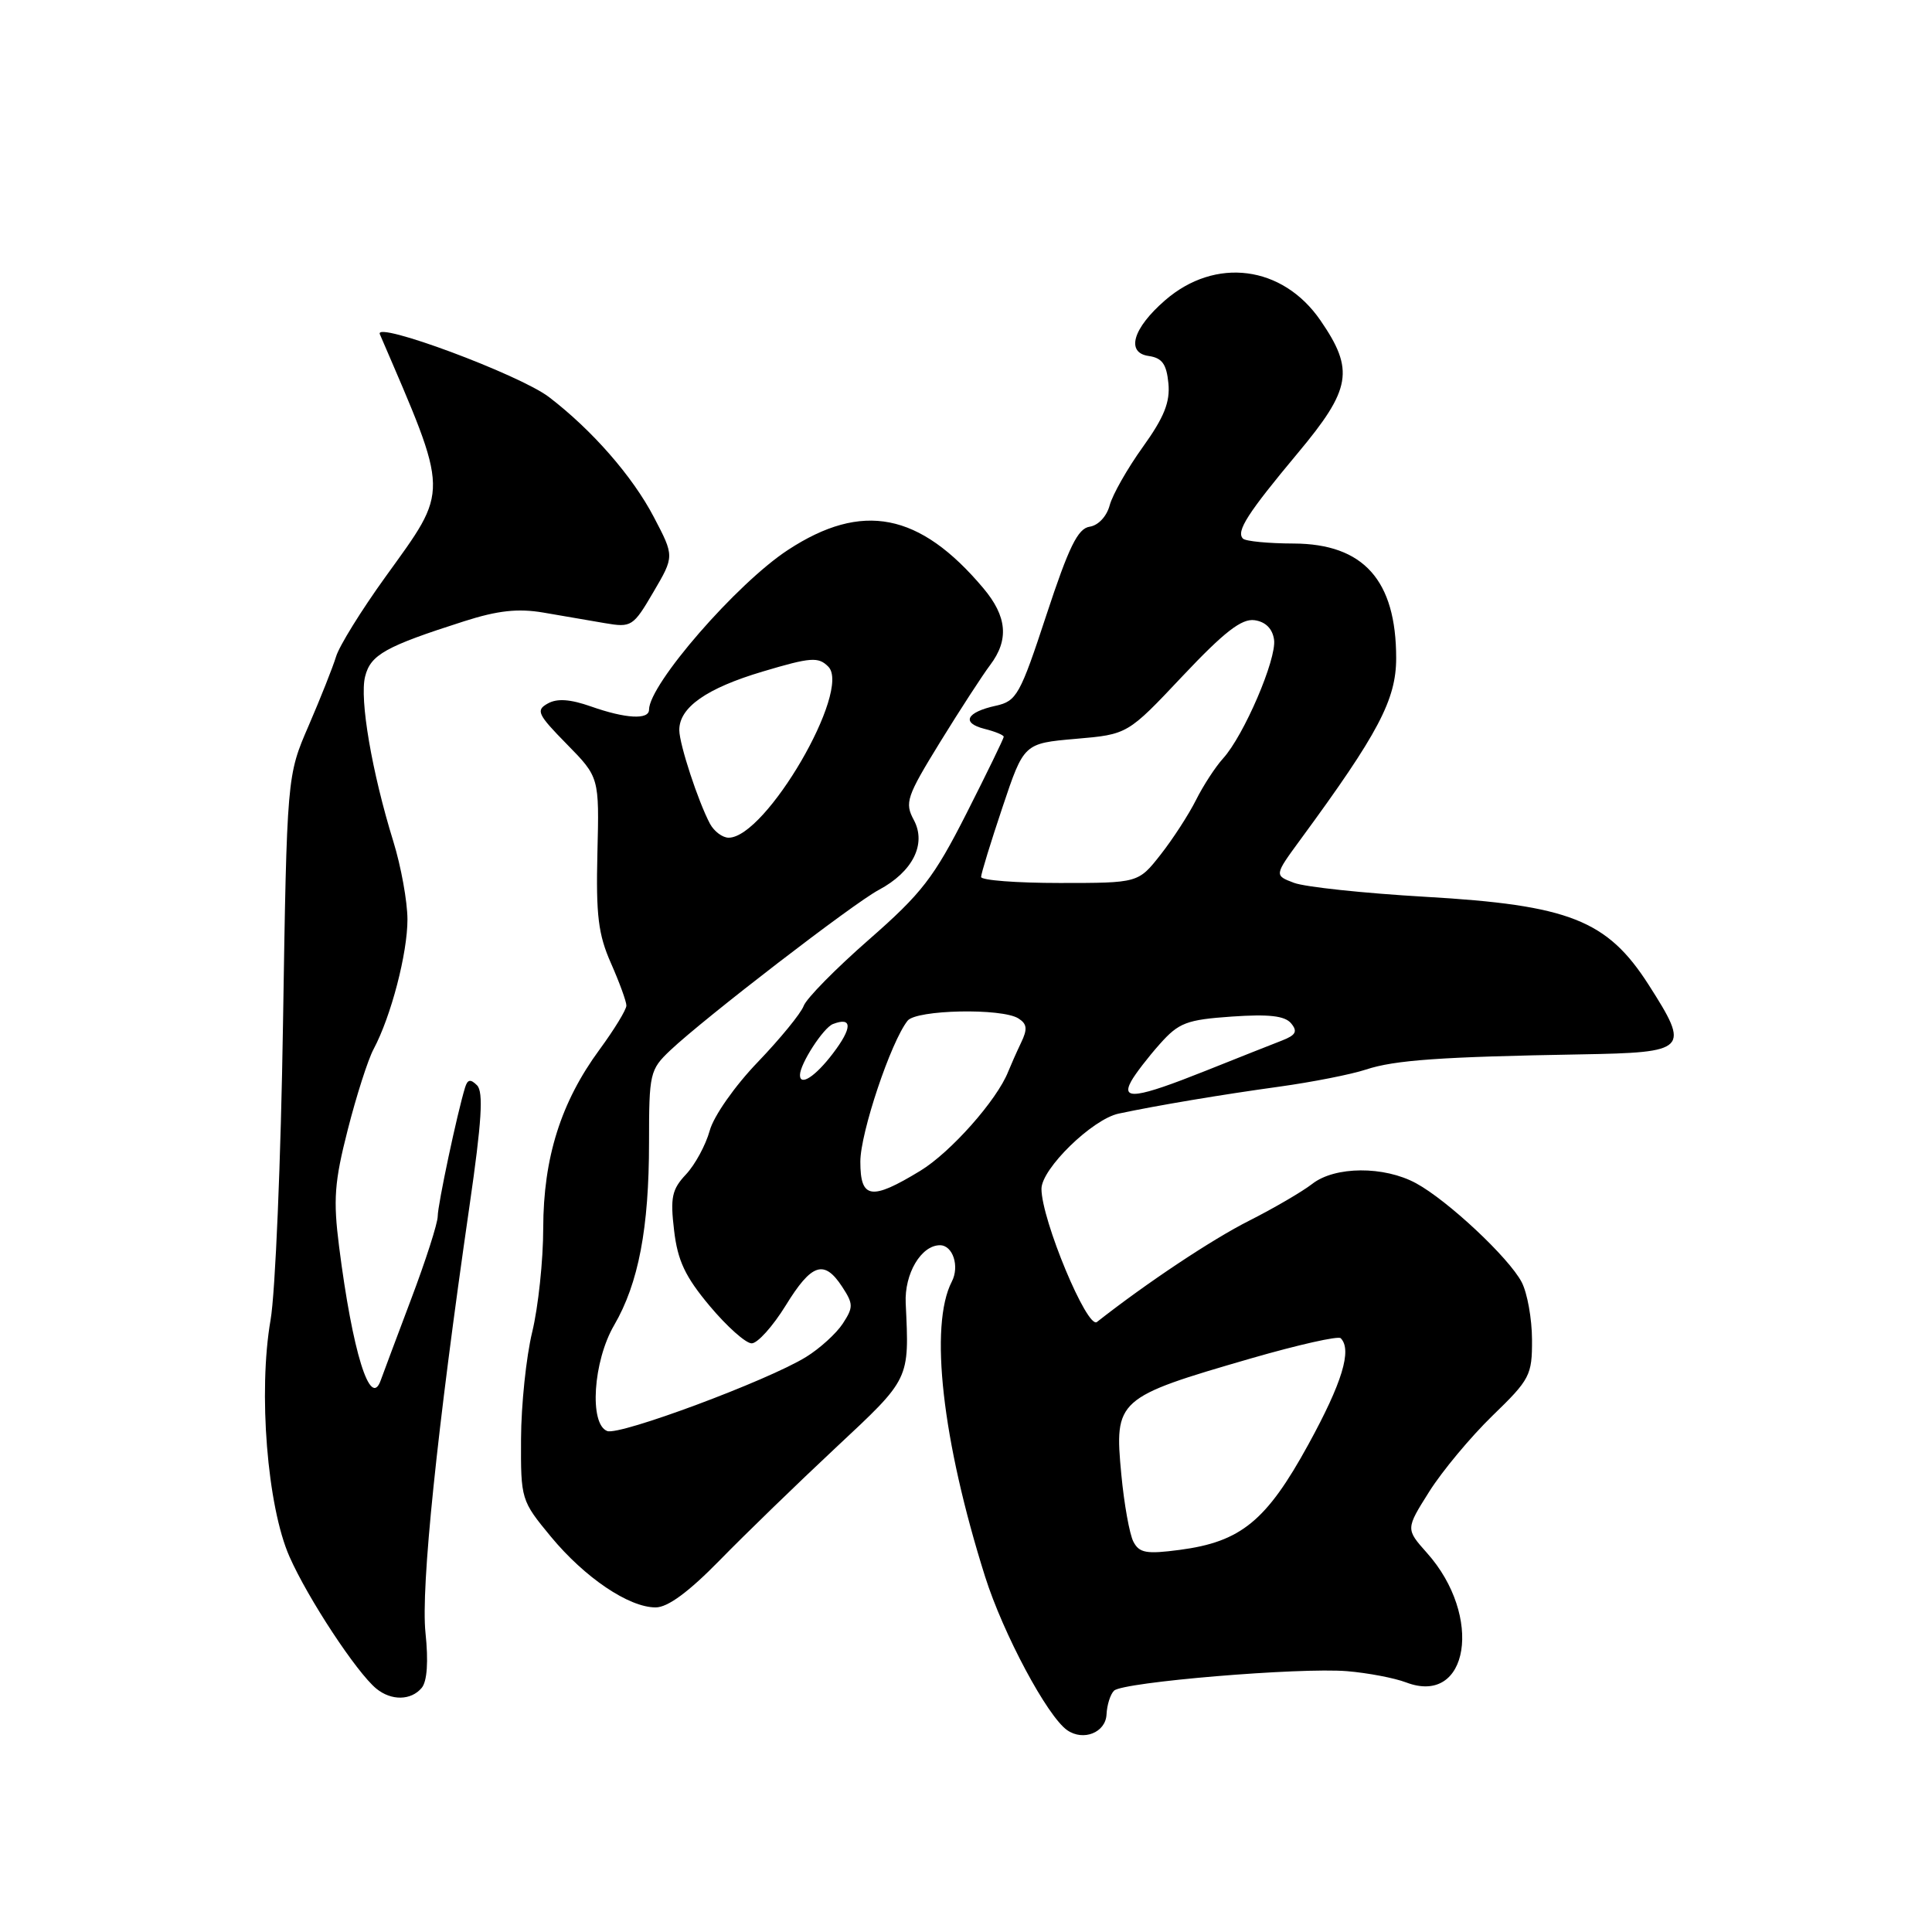 <?xml version="1.0" encoding="UTF-8" standalone="no"?>
<!DOCTYPE svg PUBLIC "-//W3C//DTD SVG 1.1//EN" "http://www.w3.org/Graphics/SVG/1.1/DTD/svg11.dtd" >
<svg xmlns="http://www.w3.org/2000/svg" xmlns:xlink="http://www.w3.org/1999/xlink" version="1.1" viewBox="0 0 256 256">
 <g >
 <path fill="currentColor"
d=" M 146.62 227.18 C 146.68 225.91 147.13 224.49 147.62 224.02 C 148.81 222.88 172.24 220.92 178.50 221.44 C 181.25 221.67 184.77 222.34 186.32 222.93 C 194.64 226.10 196.56 214.14 189.07 205.76 C 186.26 202.60 186.26 202.60 189.38 197.65 C 191.10 194.92 194.87 190.40 197.76 187.59 C 202.73 182.78 203.02 182.23 203.00 177.50 C 202.99 174.75 202.38 171.33 201.63 169.89 C 199.94 166.66 191.85 159.08 187.64 156.79 C 183.39 154.48 176.89 154.52 173.88 156.87 C 172.57 157.89 168.80 160.09 165.50 161.76 C 160.60 164.23 151.94 169.99 145.35 175.17 C 144.07 176.18 138.00 161.60 138.00 157.53 C 138.00 154.87 144.73 148.31 148.22 147.56 C 153.29 146.48 161.94 145.03 169.50 143.99 C 173.90 143.38 179.07 142.36 181.00 141.72 C 184.80 140.46 190.96 140.03 209.48 139.71 C 223.67 139.46 223.98 139.14 218.46 130.50 C 212.96 121.91 207.95 119.93 188.85 118.83 C 180.73 118.36 172.90 117.53 171.46 116.98 C 168.84 115.99 168.84 115.99 172.32 111.24 C 182.65 97.17 185.00 92.71 185.00 87.20 C 185.00 76.89 180.68 72.06 171.42 72.02 C 168.07 72.01 165.05 71.72 164.70 71.37 C 163.76 70.42 165.30 68.02 171.96 60.04 C 179.06 51.55 179.49 49.03 174.97 42.46 C 169.96 35.17 161.04 34.01 154.38 39.79 C 150.10 43.50 149.15 46.74 152.21 47.17 C 153.99 47.43 154.57 48.24 154.82 50.79 C 155.06 53.29 154.25 55.30 151.43 59.23 C 149.39 62.07 147.42 65.54 147.04 66.95 C 146.65 68.42 145.53 69.62 144.39 69.79 C 142.82 70.02 141.63 72.45 138.66 81.47 C 135.17 92.09 134.71 92.90 131.97 93.51 C 128.03 94.37 127.33 95.79 130.46 96.58 C 131.86 96.93 133.00 97.40 133.00 97.63 C 133.00 97.85 130.78 102.42 128.07 107.77 C 123.74 116.30 122.15 118.36 115.14 124.50 C 110.74 128.35 106.85 132.30 106.49 133.29 C 106.13 134.27 103.40 137.61 100.42 140.72 C 97.37 143.89 94.57 147.88 94.04 149.82 C 93.51 151.73 92.10 154.33 90.90 155.61 C 89.03 157.60 88.80 158.67 89.32 163.03 C 89.79 167.05 90.79 169.17 94.05 173.06 C 96.33 175.78 98.82 178.00 99.60 178.00 C 100.38 178.00 102.40 175.75 104.10 173.00 C 107.54 167.40 109.20 166.85 111.59 170.50 C 113.08 172.78 113.09 173.21 111.67 175.39 C 110.81 176.70 108.62 178.69 106.80 179.81 C 101.73 182.94 82.10 190.25 80.46 189.62 C 78.05 188.70 78.59 180.37 81.38 175.59 C 84.61 170.04 86.00 162.73 86.00 151.37 C 86.00 142.22 86.11 141.74 88.82 139.17 C 93.34 134.90 113.08 119.70 116.44 117.92 C 120.94 115.52 122.79 111.84 121.09 108.66 C 119.85 106.36 120.12 105.57 124.57 98.33 C 127.22 94.03 130.21 89.43 131.20 88.12 C 133.72 84.78 133.45 81.68 130.29 77.93 C 121.86 67.92 114.24 66.43 104.41 72.87 C 97.63 77.30 86.00 90.69 86.00 94.04 C 86.00 95.40 82.90 95.23 78.31 93.61 C 75.55 92.64 73.82 92.52 72.58 93.22 C 70.97 94.11 71.23 94.66 75.10 98.60 C 79.41 102.99 79.41 102.99 79.16 113.01 C 78.96 121.28 79.27 123.83 80.96 127.64 C 82.08 130.18 83.00 132.70 83.00 133.24 C 83.00 133.79 81.39 136.42 79.43 139.09 C 74.32 146.05 72.00 153.41 71.98 162.73 C 71.98 167.00 71.32 173.20 70.52 176.50 C 69.72 179.80 69.06 186.16 69.04 190.64 C 69.00 198.68 69.05 198.84 72.99 203.61 C 77.47 209.03 83.32 212.99 86.87 212.99 C 88.47 213.00 91.25 210.95 95.37 206.74 C 98.74 203.29 105.66 196.58 110.75 191.82 C 120.64 182.58 120.49 182.88 120.01 172.67 C 119.83 168.77 122.06 165.00 124.55 165.00 C 126.26 165.00 127.17 167.80 126.12 169.82 C 123.12 175.63 124.84 190.88 130.53 208.91 C 132.93 216.49 138.77 227.42 141.41 229.26 C 143.56 230.75 146.50 229.57 146.62 227.18 Z  M 55.88 223.65 C 56.60 222.78 56.78 220.16 56.38 216.36 C 55.75 210.37 57.90 189.55 62.22 159.73 C 63.83 148.62 64.08 144.68 63.21 143.81 C 62.35 142.95 61.96 143.02 61.63 144.08 C 60.58 147.49 58.00 159.65 58.00 161.16 C 58.00 162.08 56.41 167.03 54.47 172.16 C 52.53 177.30 50.72 182.14 50.44 182.92 C 49.07 186.76 46.71 179.17 44.93 165.17 C 44.14 158.96 44.31 156.61 46.08 149.69 C 47.22 145.21 48.76 140.40 49.50 139.02 C 51.82 134.67 54.00 126.30 53.99 121.81 C 53.98 119.44 53.14 114.80 52.12 111.50 C 49.28 102.33 47.62 92.63 48.38 89.64 C 49.10 86.75 51.08 85.65 61.50 82.32 C 65.97 80.89 68.64 80.60 72.00 81.17 C 74.47 81.59 78.14 82.22 80.15 82.57 C 83.67 83.17 83.90 83.03 86.58 78.45 C 89.36 73.71 89.36 73.71 86.64 68.52 C 83.81 63.10 78.44 56.97 72.74 52.61 C 68.83 49.63 49.55 42.46 50.33 44.28 C 59.61 65.86 59.59 64.61 51.03 76.50 C 47.86 80.90 44.94 85.62 44.53 87.00 C 44.11 88.38 42.48 92.49 40.90 96.15 C 38.02 102.79 38.02 102.79 37.50 135.61 C 37.22 153.66 36.48 171.34 35.85 174.91 C 34.20 184.42 35.41 199.61 38.36 206.27 C 40.81 211.82 47.25 221.60 49.86 223.75 C 51.85 225.38 54.47 225.34 55.88 223.65 Z  M 150.18 204.28 C 149.67 203.30 148.95 199.29 148.58 195.37 C 147.64 185.44 147.95 185.16 165.78 179.99 C 171.98 178.20 177.33 176.99 177.65 177.32 C 179.18 178.85 177.85 183.22 173.37 191.39 C 167.81 201.54 164.43 204.30 156.30 205.37 C 151.90 205.95 150.96 205.78 150.18 204.28 Z  M 114.00 153.92 C 114.00 150.11 118.04 138.05 120.26 135.25 C 121.41 133.79 132.75 133.55 134.95 134.95 C 136.10 135.68 136.17 136.36 135.29 138.18 C 134.68 139.46 133.92 141.18 133.59 142.00 C 132.11 145.76 125.97 152.69 121.94 155.14 C 115.43 159.10 114.00 158.88 114.00 153.92 Z  M 149.90 143.25 C 150.43 142.29 152.13 140.08 153.68 138.34 C 156.20 135.51 157.22 135.12 163.22 134.70 C 168.15 134.36 170.25 134.60 171.08 135.60 C 171.97 136.67 171.71 137.16 169.86 137.88 C 168.56 138.38 164.00 140.19 159.72 141.90 C 150.64 145.52 148.48 145.82 149.90 143.25 Z  M 106.00 142.45 C 106.00 140.97 109.10 136.18 110.37 135.69 C 112.97 134.69 112.96 136.19 110.34 139.62 C 108.04 142.64 106.00 143.97 106.00 142.45 Z  M 130.00 116.20 C 130.00 115.77 131.28 111.60 132.84 106.95 C 135.67 98.50 135.67 98.50 142.55 97.90 C 149.42 97.31 149.42 97.31 156.70 89.58 C 162.25 83.70 164.53 81.94 166.24 82.18 C 167.70 82.39 168.61 83.30 168.82 84.76 C 169.18 87.31 164.82 97.47 162.06 100.50 C 161.06 101.60 159.44 104.08 158.48 106.00 C 157.52 107.92 155.40 111.19 153.78 113.25 C 150.83 117.00 150.83 117.00 140.42 117.00 C 134.69 117.00 130.00 116.64 130.00 116.20 Z  M 94.08 109.16 C 92.51 106.21 90.03 98.66 90.01 96.75 C 89.99 93.74 93.61 91.20 101.07 88.98 C 107.44 87.08 108.44 87.01 109.75 88.33 C 112.87 91.44 101.48 111.00 96.55 111.00 C 95.74 111.00 94.63 110.17 94.08 109.16 Z "/>
</g>
</svg>